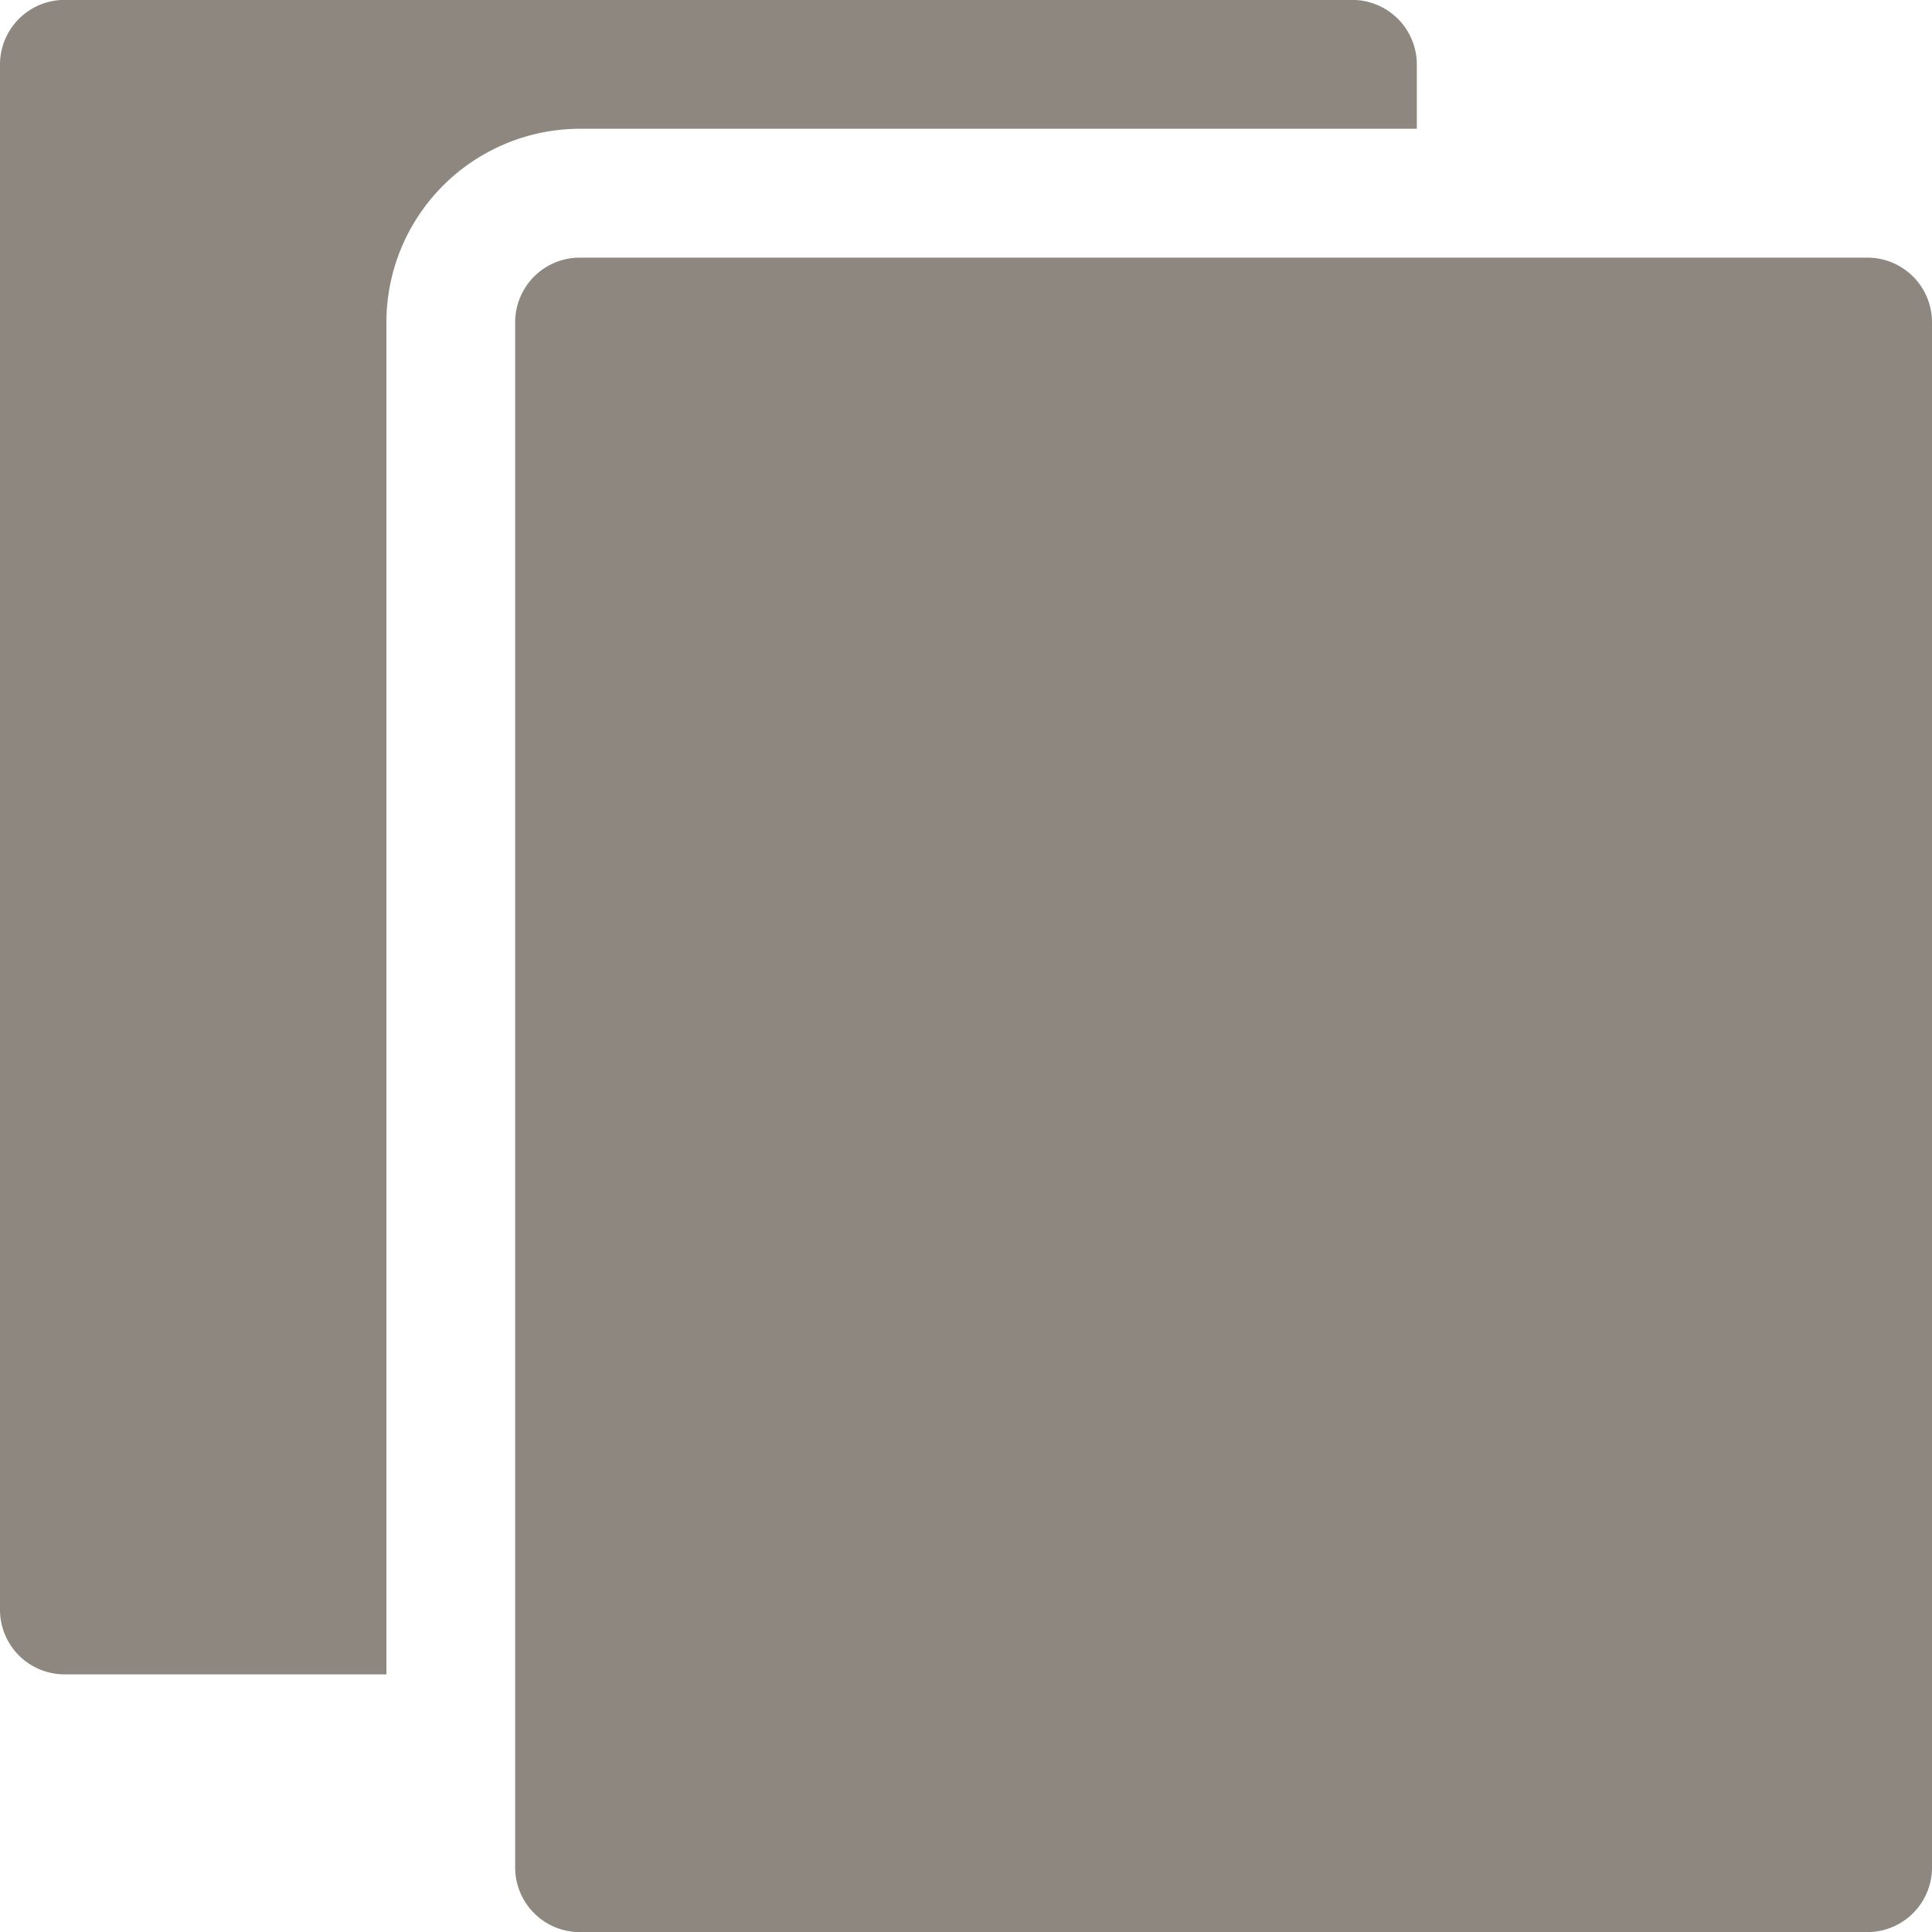 <svg xmlns="http://www.w3.org/2000/svg" width="20" height="20" viewBox="0 0 20 20">
  <g id="noun-pages-2135265" transform="translate(-87.5 -17.5)">
    <path id="Path_10416" data-name="Path 10416" d="M241.5,87.5H228.167a.669.669,0,0,0-.667.667v16a.669.669,0,0,0,.667.667H241.5a.669.669,0,0,0,.667-.667v-16A.669.669,0,0,0,241.5,87.5Z" transform="translate(-134.667 -67.333)" fill="#8d877f"/>
    <path id="Path_10417" data-name="Path 10417" d="M102.167,18.833v-.667a.669.669,0,0,0-.667-.667H88.167a.669.669,0,0,0-.667.667v16a.669.669,0,0,0,.667.667H91.5v-14a2.006,2.006,0,0,1,2-2Z" fill="#8d877f"/>
  </g>
</svg>
